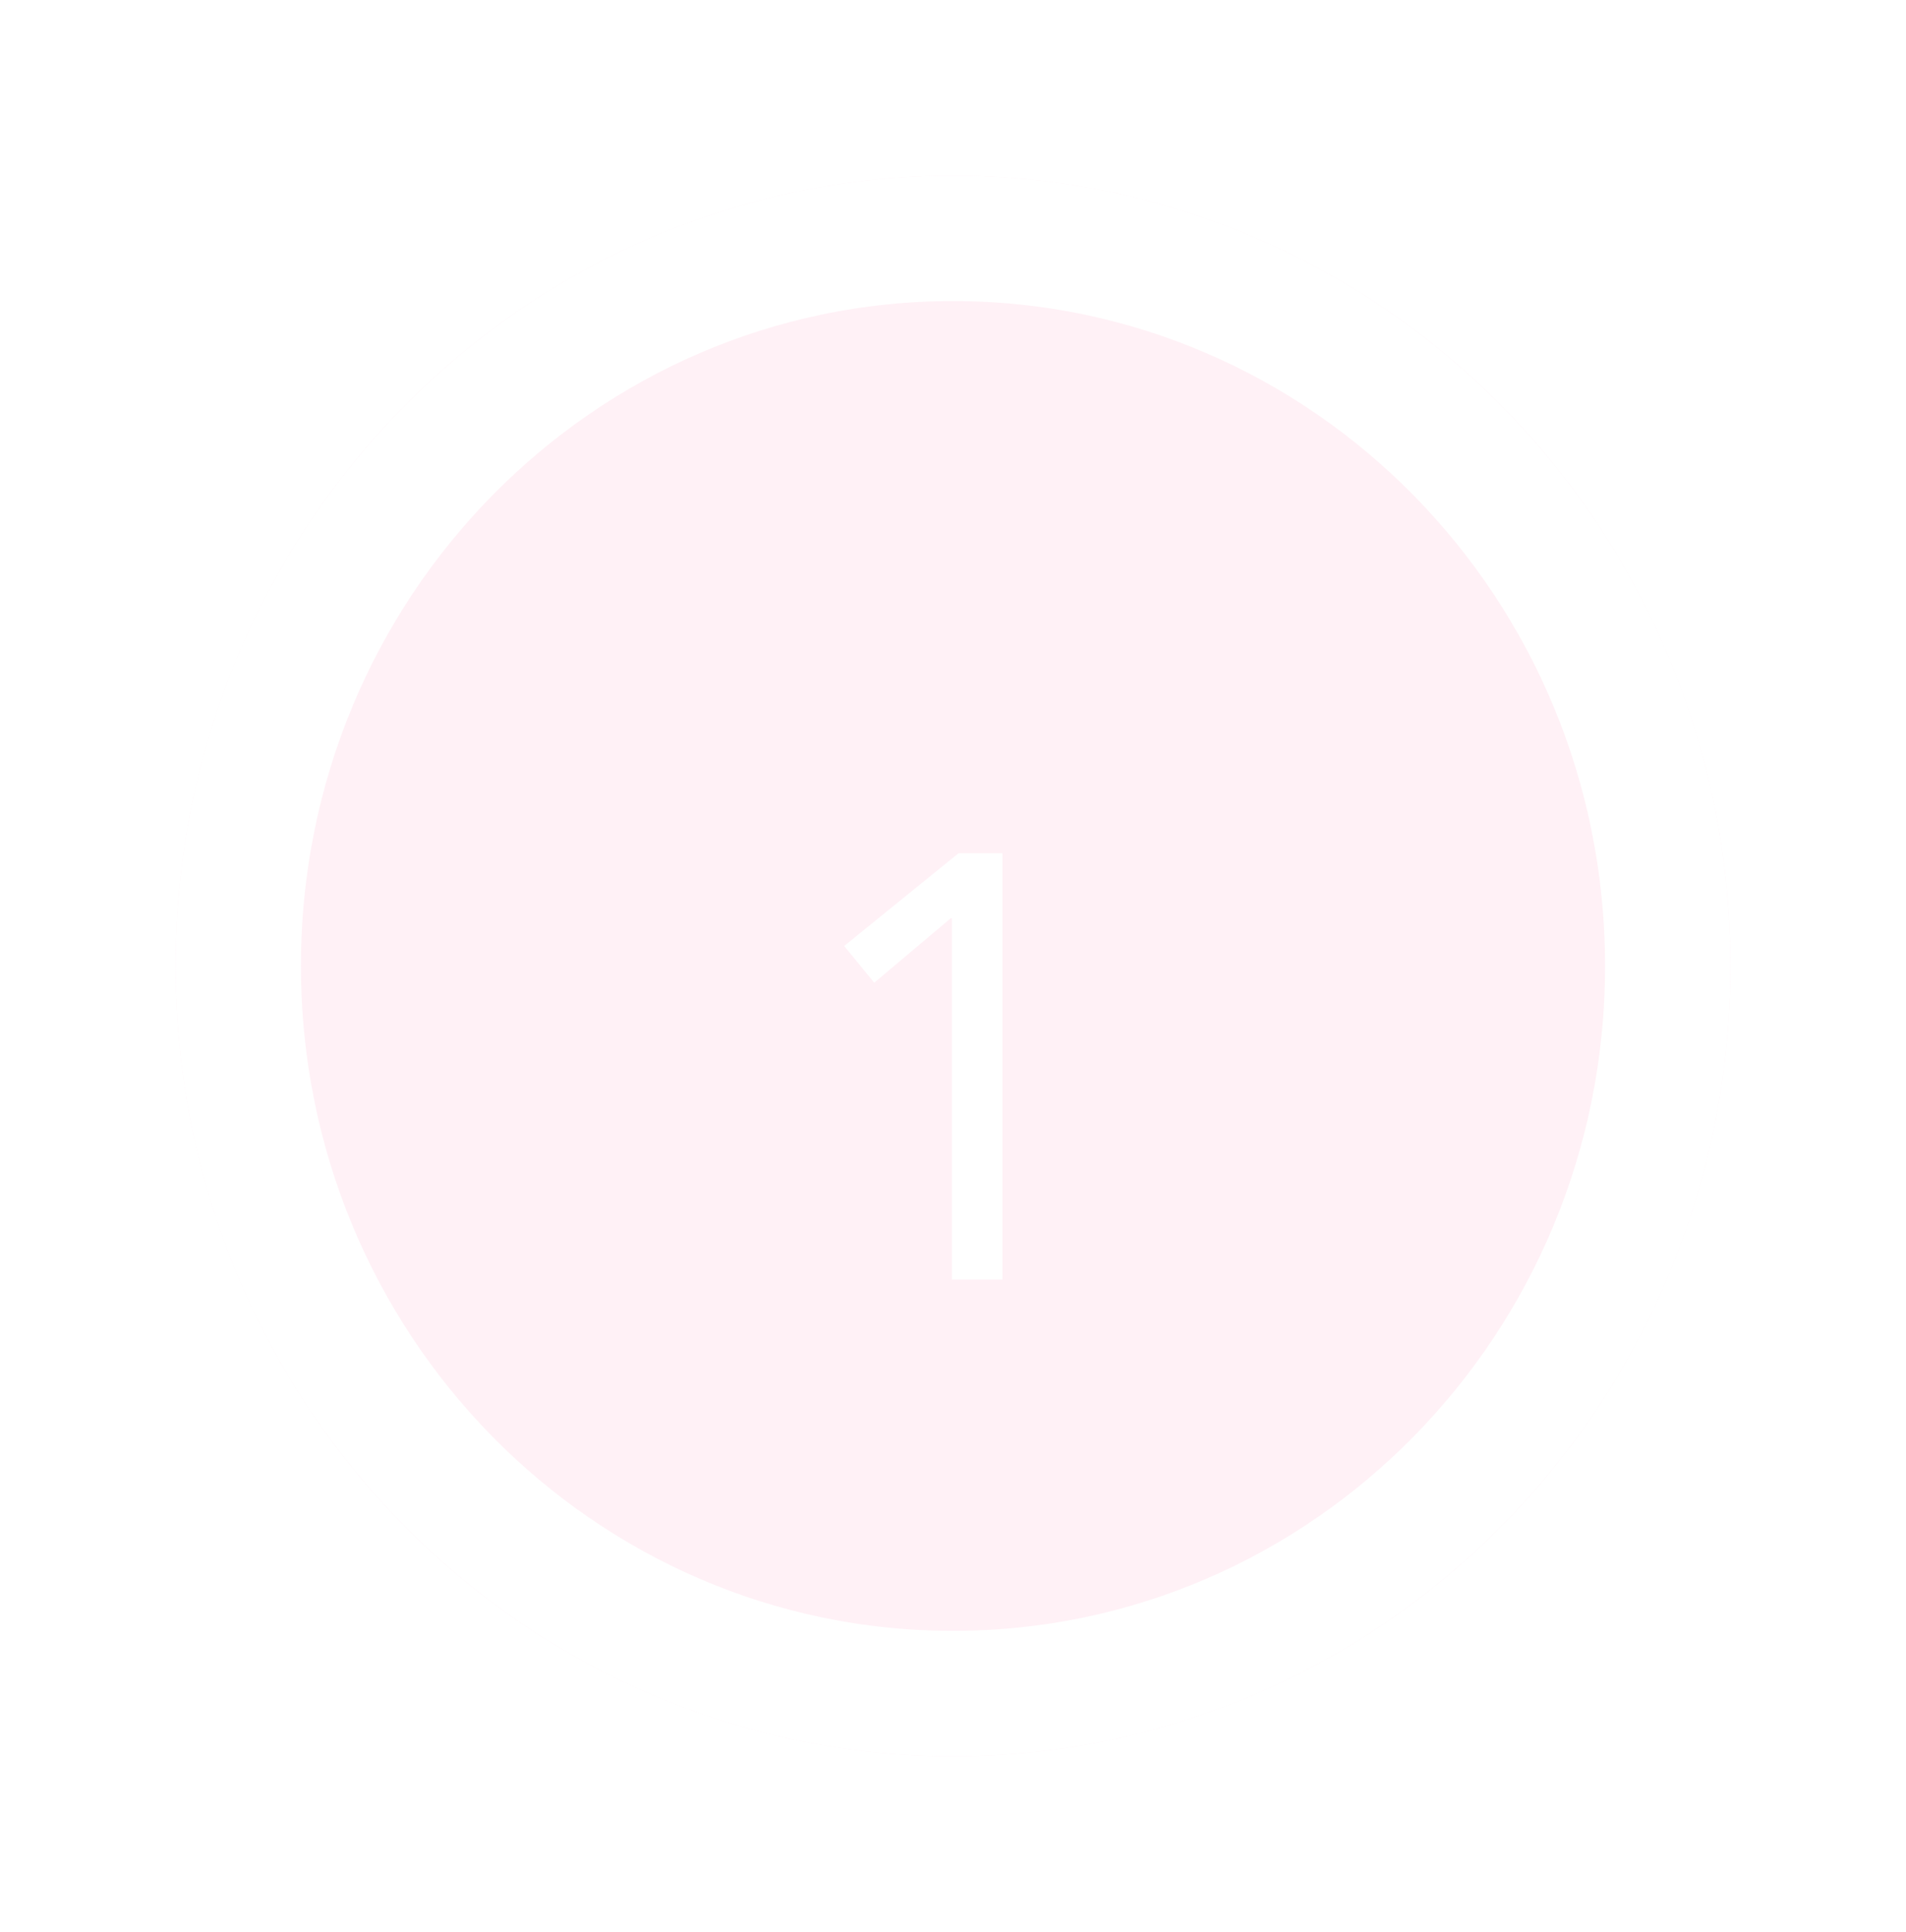 <svg width="76" height="77" viewBox="0 0 76 77" fill="none" xmlns="http://www.w3.org/2000/svg">
<g filter="url(#filter0_d)">
<ellipse cx="38" cy="38.5" rx="31" ry="31.5" fill="#FFD1DF" fill-opacity="0.3"/>
<path d="M66.5 38.5C66.5 54.554 53.703 67.5 38 67.5C22.297 67.5 9.5 54.554 9.5 38.5C9.5 22.446 22.297 9.5 38 9.5C53.703 9.5 66.5 22.446 66.5 38.5Z" stroke="white" stroke-width="5"/>
</g>
<g filter="url(#filter1_d)">
<path d="M39.972 47H37.956V32.6H37.908L34.86 35.168L33.66 33.704L38.22 30.008H39.972V47Z" fill="white"/>
</g>
<defs>
<filter id="filter0_d" x="0.233" y="0.233" width="75.534" height="76.534" filterUnits="userSpaceOnUse" color-interpolation-filters="sRGB">
<feFlood flood-opacity="0" result="BackgroundImageFix"/>
<feColorMatrix in="SourceAlpha" type="matrix" values="0 0 0 0 0 0 0 0 0 0 0 0 0 0 0 0 0 0 127 0"/>
<feOffset/>
<feGaussianBlur stdDeviation="3.384"/>
<feColorMatrix type="matrix" values="0 0 0 0 0 0 0 0 0 0 0 0 0 0 0 0 0 0 0.25 0"/>
<feBlend mode="normal" in2="BackgroundImageFix" result="effect1_dropShadow"/>
<feBlend mode="normal" in="SourceGraphic" in2="effect1_dropShadow" result="shape"/>
</filter>
<filter id="filter1_d" x="29.66" y="30.008" width="14.312" height="24.992" filterUnits="userSpaceOnUse" color-interpolation-filters="sRGB">
<feFlood flood-opacity="0" result="BackgroundImageFix"/>
<feColorMatrix in="SourceAlpha" type="matrix" values="0 0 0 0 0 0 0 0 0 0 0 0 0 0 0 0 0 0 127 0"/>
<feOffset dy="4"/>
<feGaussianBlur stdDeviation="2"/>
<feColorMatrix type="matrix" values="0 0 0 0 0 0 0 0 0 0 0 0 0 0 0 0 0 0 0.25 0"/>
<feBlend mode="normal" in2="BackgroundImageFix" result="effect1_dropShadow"/>
<feBlend mode="normal" in="SourceGraphic" in2="effect1_dropShadow" result="shape"/>
</filter>
</defs>
</svg>
